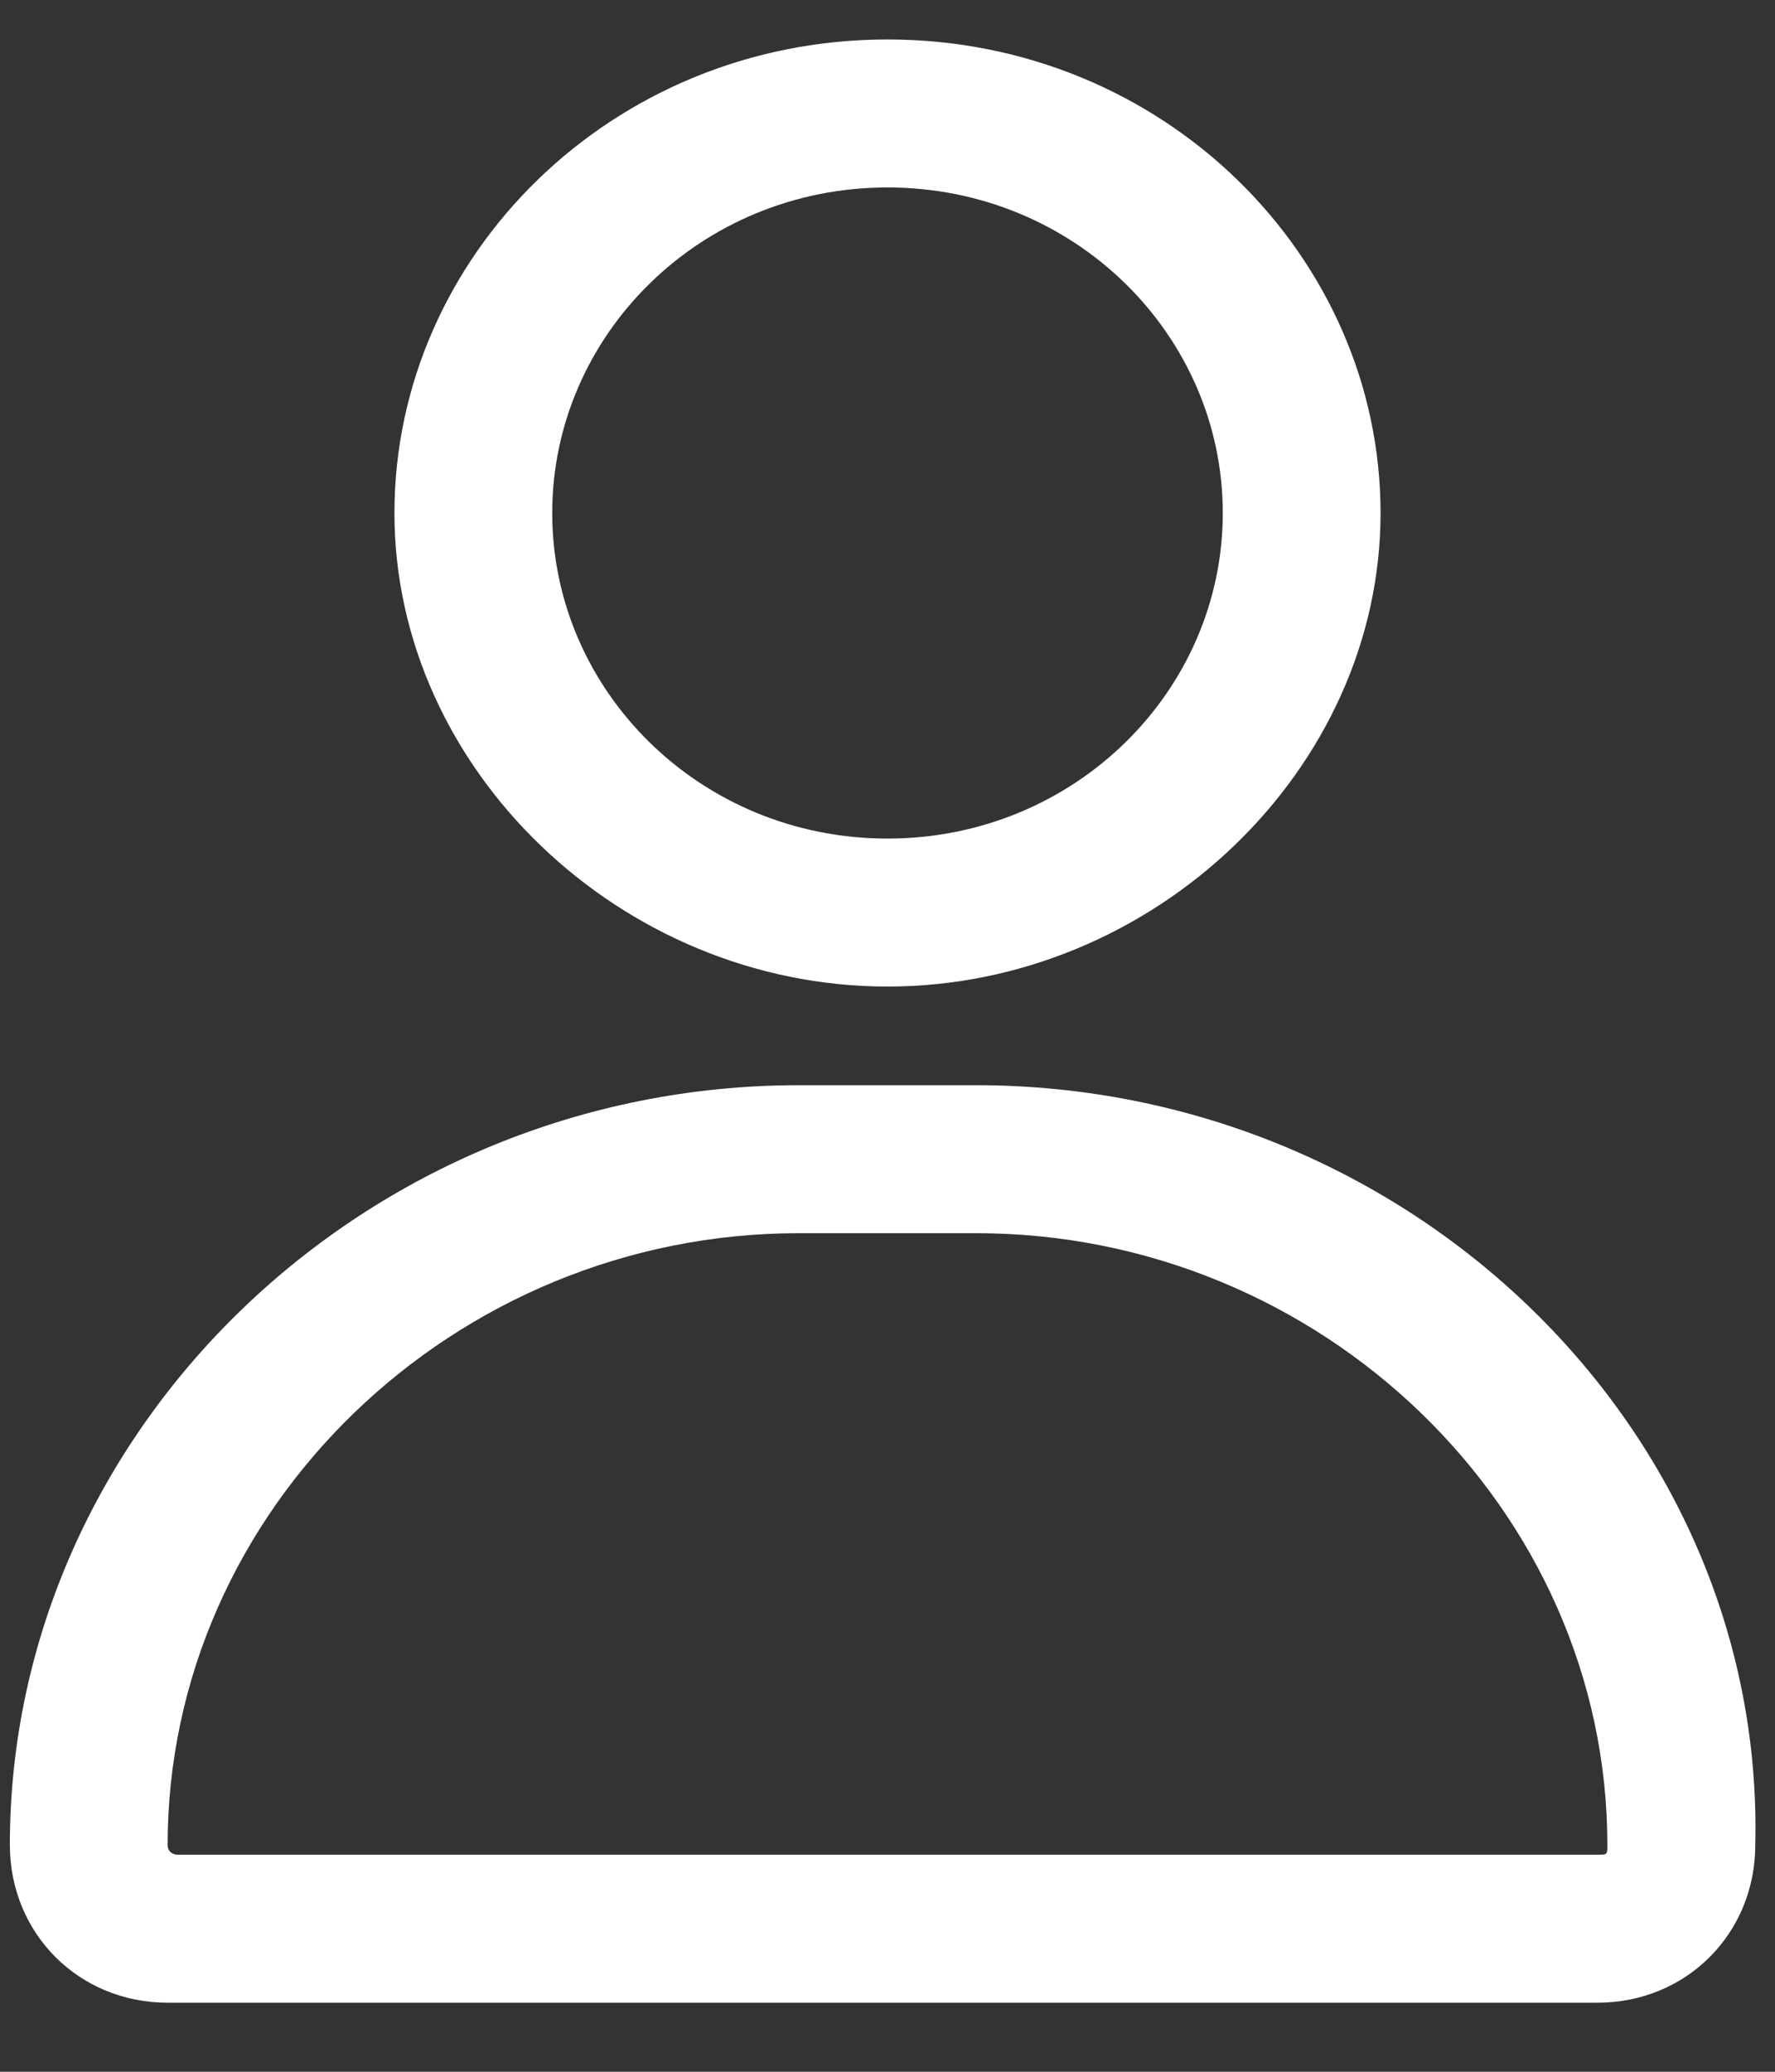 <?xml version="1.0" encoding="utf-8"?>
<!-- Generator: Adobe Illustrator 22.1.0, SVG Export Plug-In . SVG Version: 6.00 Build 0)  -->
<svg version="1.1" id="Layer_1" xmlns="http://www.w3.org/2000/svg" xmlns:xlink="http://www.w3.org/1999/xlink" x="0px" y="0px"
	 viewBox="0 0 18 21" style="enable-background:new 0 0 18 21;" xml:space="preserve">
<rect x="0" y="0" width="18" height="21" fill="#333333" stroke="none"/>
<style type="text/css">
	.st0{fill:#fff;}
</style>
<g>
	<path class="st0" d="M9.9,11H8.1c-4.4,0-8,3.5-8,7.7v0c0,0.9,0.7,1.6,1.6,1.6h14.5c0.9,0,1.6-0.7,1.6-1.6v0
		C17.9,14.5,14.3,11,9.9,11z M16.3,18.7L16.3,18.7c0,0.1,0,0.1-0.1,0.1H1.8c0,0-0.1,0-0.1-0.1v0c0-3.4,2.9-6.2,6.4-6.2h1.8
		C13.4,12.5,16.3,15.3,16.3,18.7z"/>
	<path class="st0" d="M9,10c2.7,0,5-2.2,5-4.8s-2.2-4.8-5-4.8S4,2.6,4,5.2S6.3,10,9,10z M5.6,5.2c0-1.8,1.5-3.3,3.4-3.3
		s3.4,1.5,3.4,3.3S10.9,8.5,9,8.5S5.6,7,5.6,5.2z"/>
</g>
</svg>
